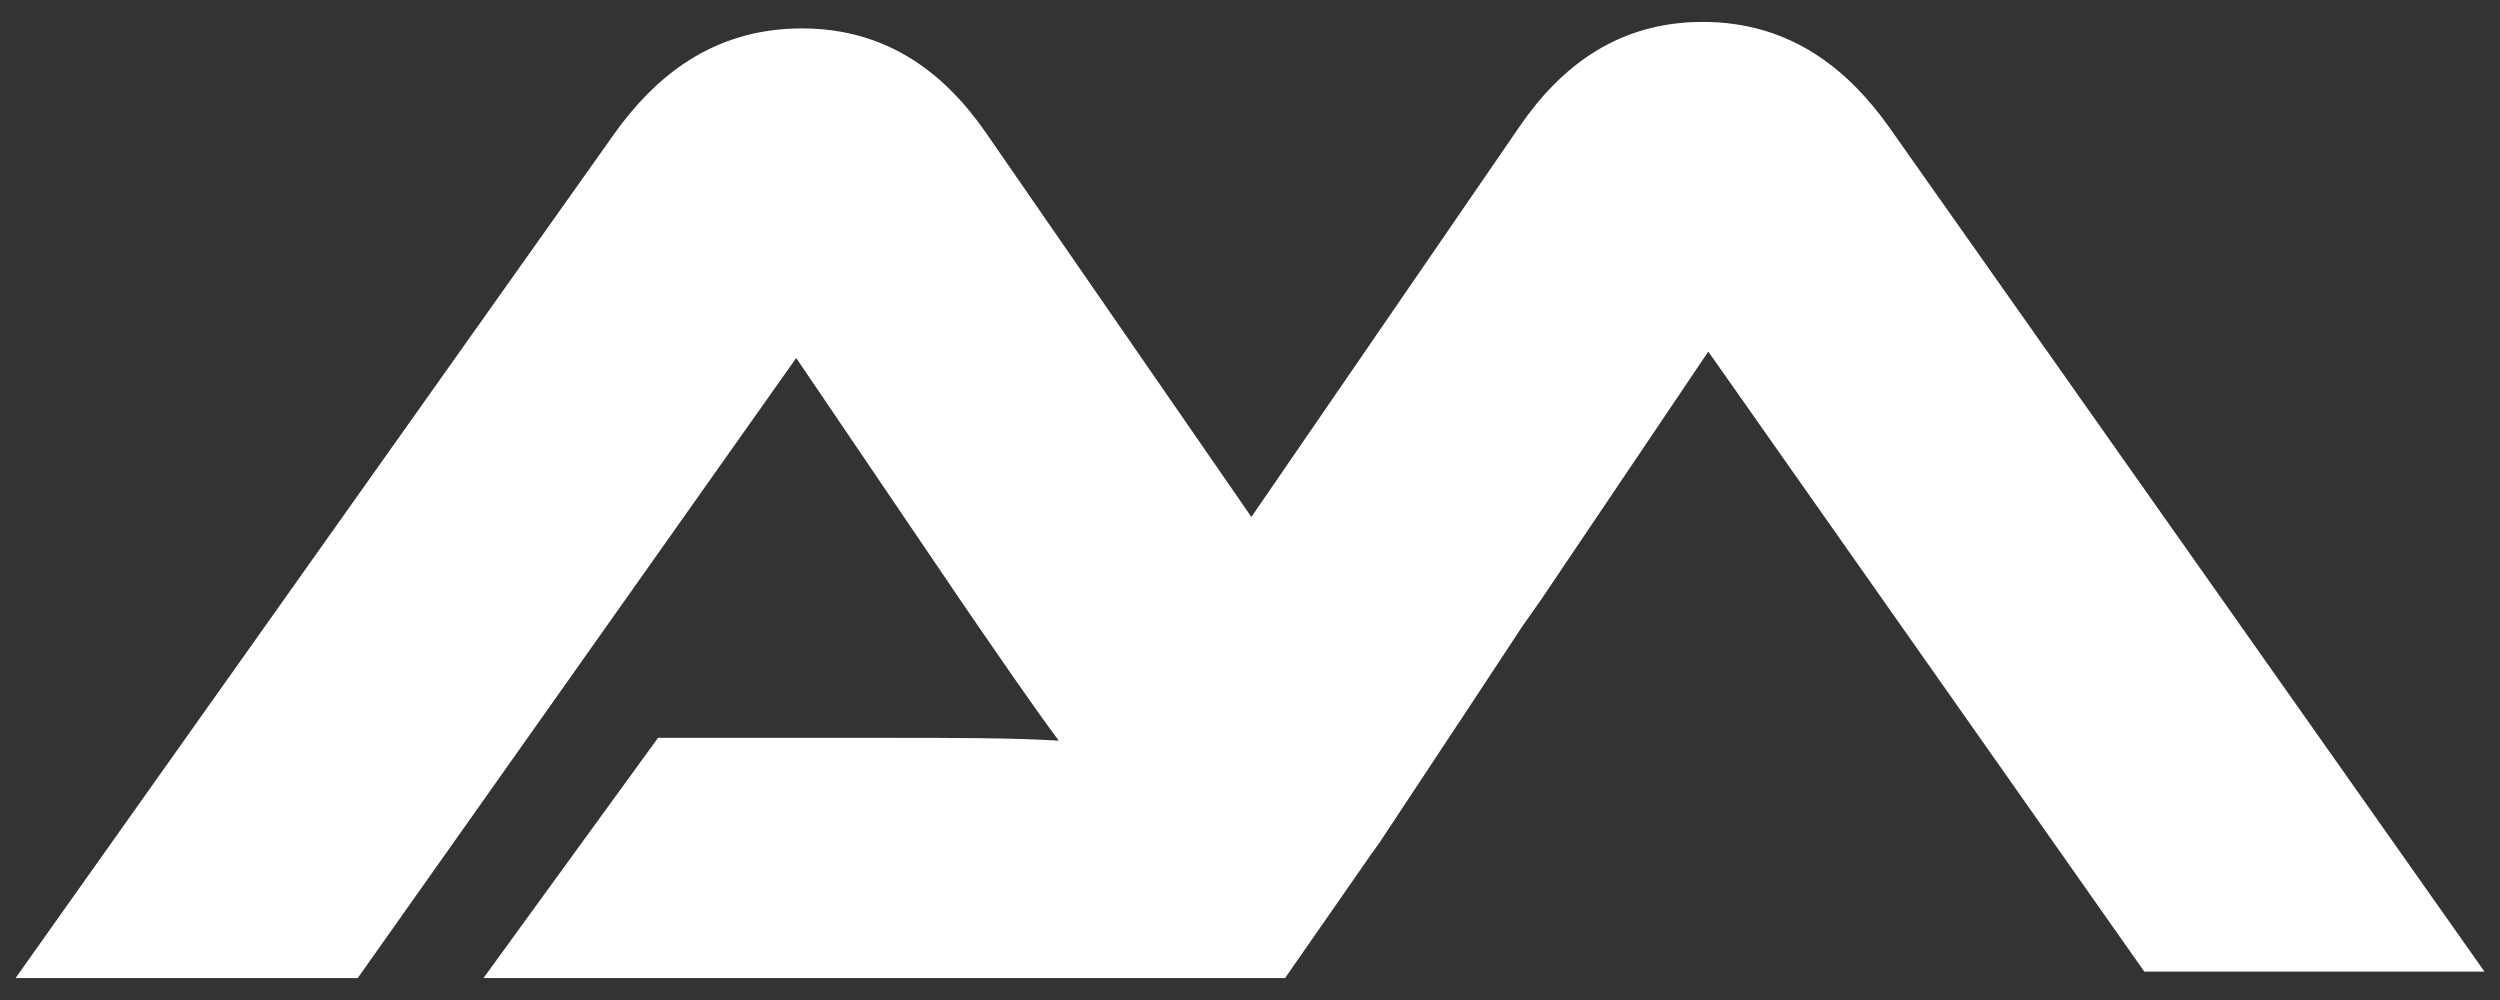 <svg id="e7LVJubCPQ91"
  xmlns="http://www.w3.org/2000/svg"
  xmlns:xlink="http://www.w3.org/1999/xlink" viewBox="0 0 300 120" shape-rendering="geometricPrecision" text-rendering="geometricPrecision" width="300" height="120">
  <rect x="0" y="0" width="300" height="120" fill="#333333" stroke="none"/>
  <path d="M432.07,391.78h-96.19l20.95-28.83h28.15c6.7,0,14.58,0,19.94.34-3.02-4.03-7.71-10.9-11.4-16.26l-20.11-29.66-52.62,74.41h-41.06l71.9-101.39c4.7-6.54,11.57-12.57,22.46-12.57c10.39,0,17.26,5.53,22.12,12.57l31.821,46.055L460.2,289.61c4.83-7.04,11.66-12.57,21.99-12.57c10.83,0,17.66,6.03,22.33,12.57L576,391h-40.82l-52.32-74.4-19.99,29.66c-.47.69-1.31,1.88-2.41,3.44-8.11,12.35-15.679,23.705-17.05,25.82-.368.523-.74,1.044-1.116,1.561-2.358,3.39-9.899,14.238-10.224,14.699Z" transform="translate(-277.865-274.41)" fill="#fff"/>
</svg>